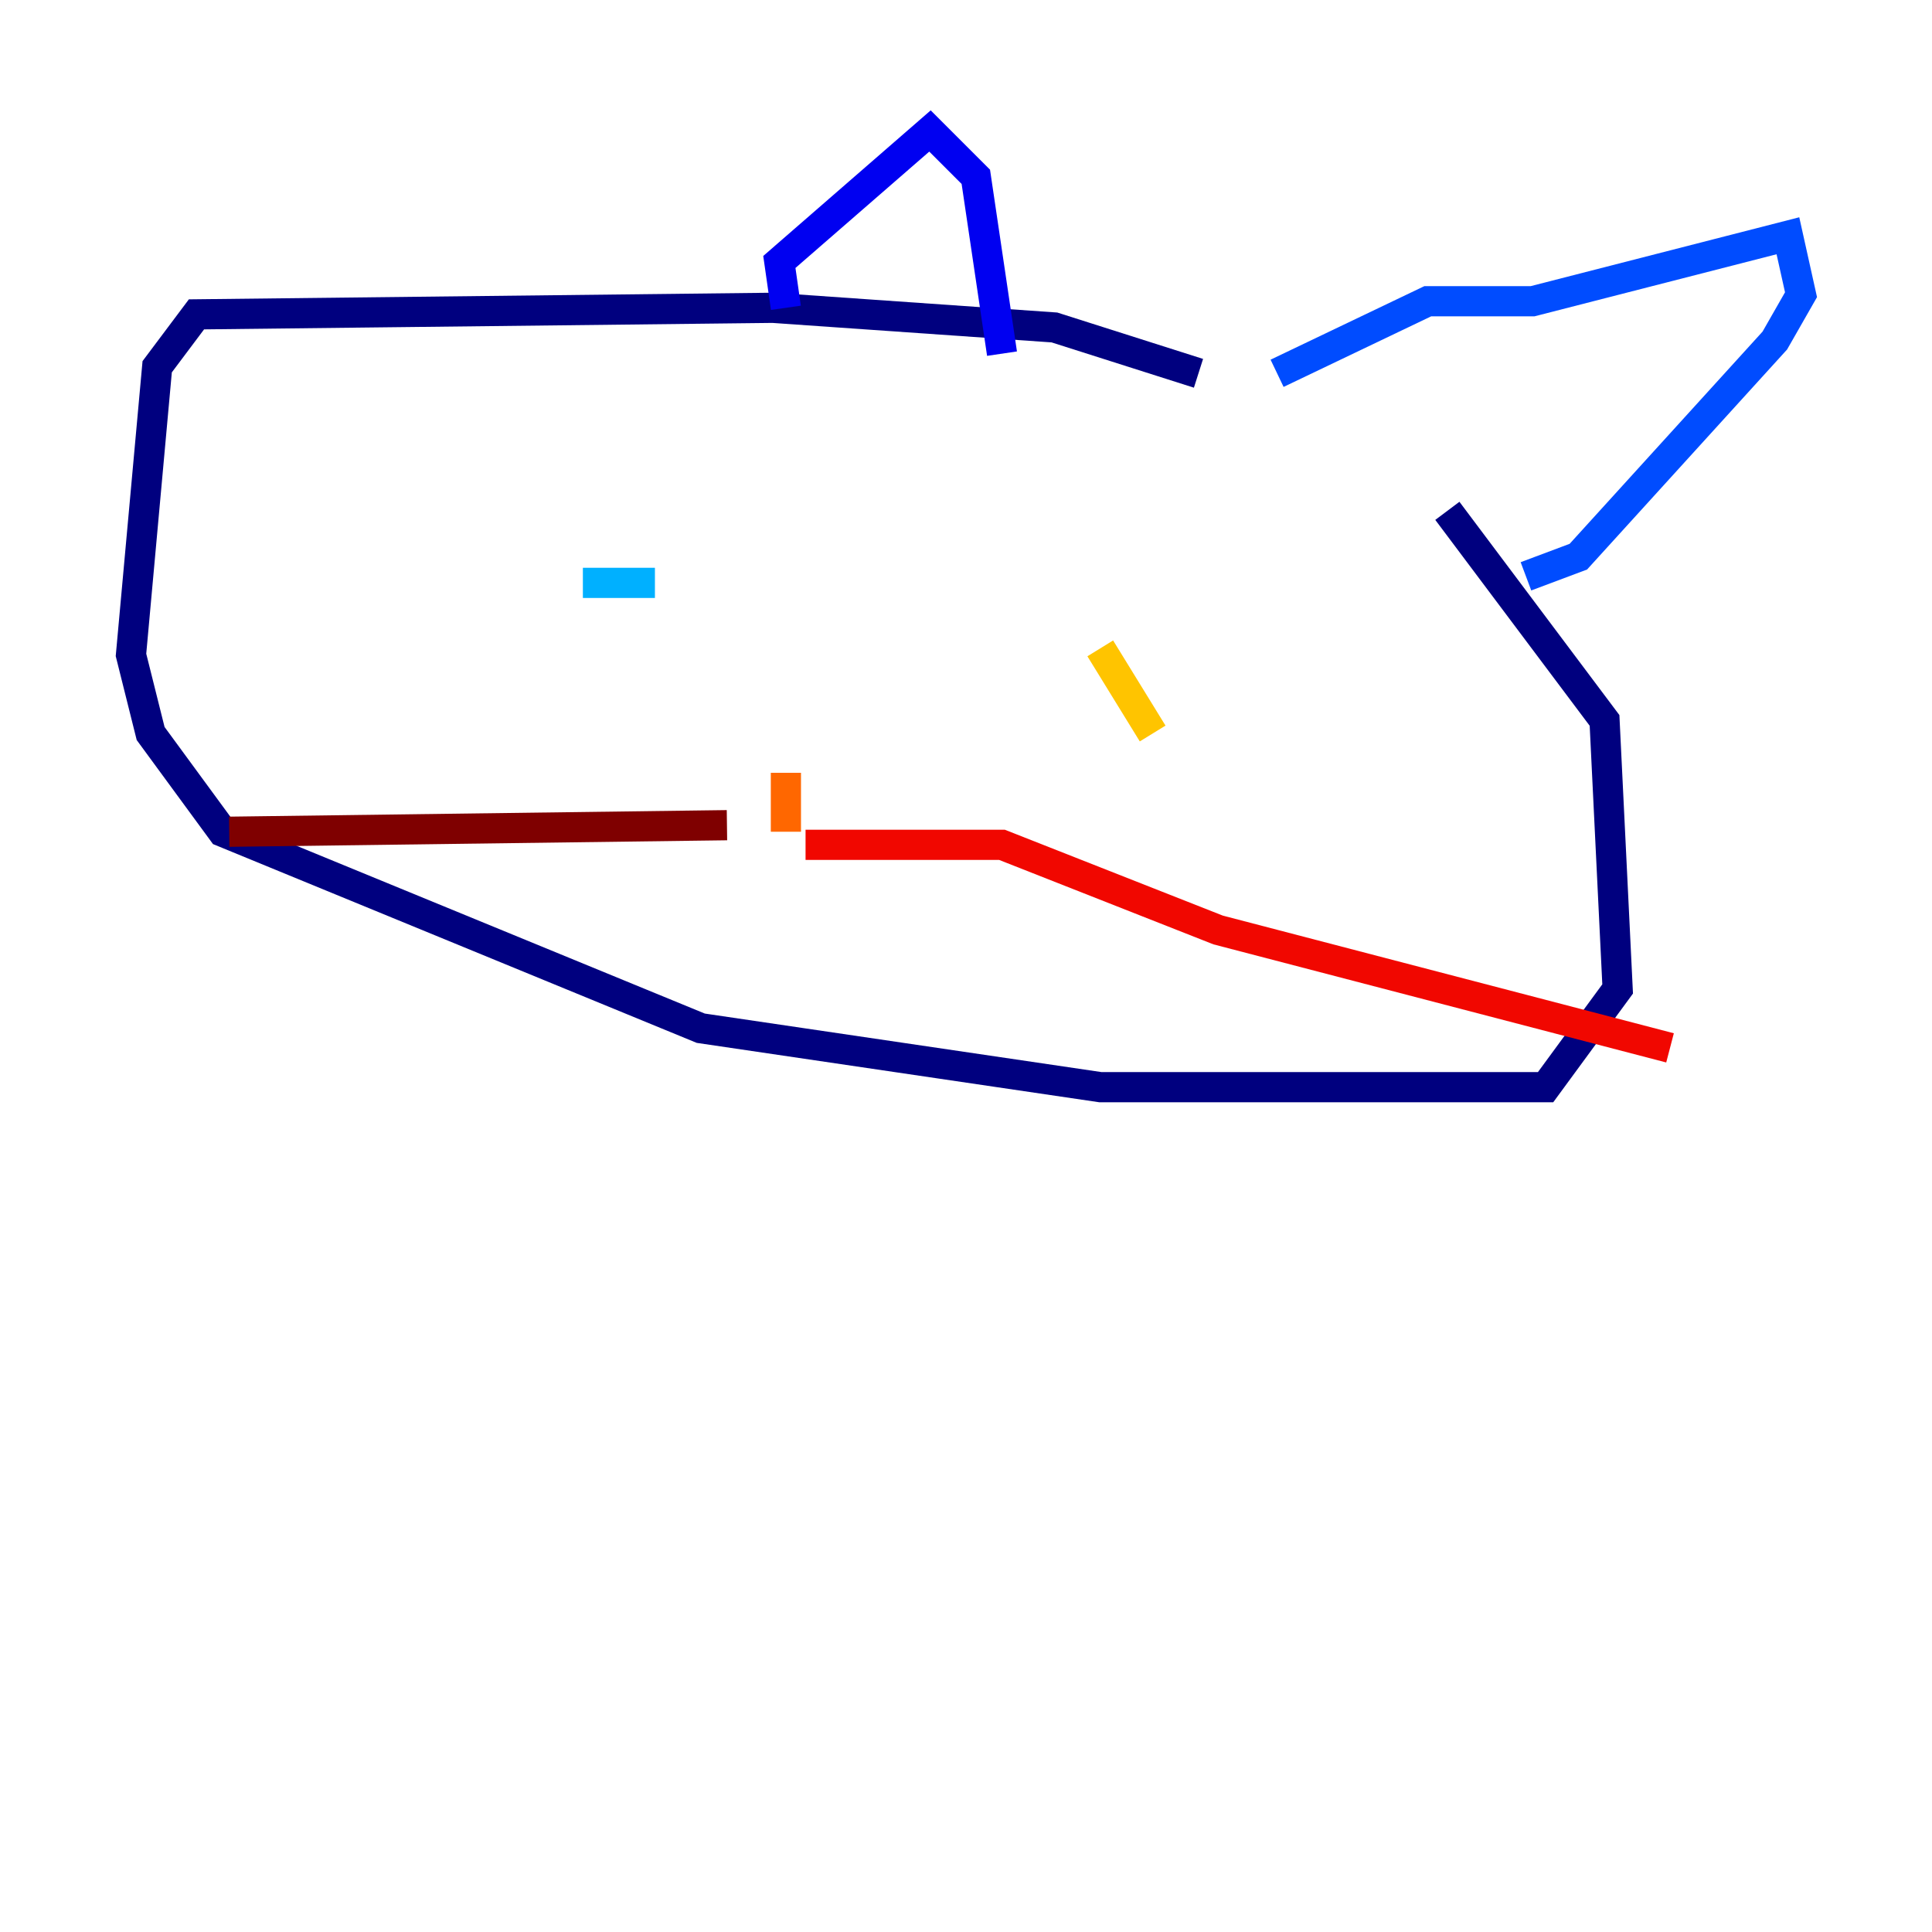 <?xml version="1.0" encoding="utf-8" ?>
<svg baseProfile="tiny" height="128" version="1.2" viewBox="0,0,128,128" width="128" xmlns="http://www.w3.org/2000/svg" xmlns:ev="http://www.w3.org/2001/xml-events" xmlns:xlink="http://www.w3.org/1999/xlink"><defs /><polyline fill="none" points="79.403,24.732 69.858,21.695 51.2,20.393 13.017,20.827 10.414,24.298 8.678,43.39 9.98,48.597 14.752,55.105 46.427,68.122 72.895,72.027 102.4,72.027 107.173,65.519 106.305,47.729 95.891,33.844" stroke="#00007f" stroke-width="2" /><polyline fill="none" points="52.068,20.393 51.634,17.356 61.614,8.678 64.651,11.715 66.386,23.43" stroke="#0000f1" stroke-width="2" /><polyline fill="none" points="84.61,24.732 94.59,19.959 101.532,19.959 118.454,15.62 119.322,19.525 117.586,22.563 104.57,36.881 101.098,38.183" stroke="#004cff" stroke-width="2" /><polyline fill="none" points="38.617,38.617 43.39,38.617" stroke="#00b0ff" stroke-width="2" /><polyline fill="none" points="54.671,39.485 54.671,39.485" stroke="#29ffcd" stroke-width="2" /><polyline fill="none" points="74.197,42.956 74.197,42.956" stroke="#7cff79" stroke-width="2" /><polyline fill="none" points="72.895,42.956 72.895,42.956" stroke="#cdff29" stroke-width="2" /><polyline fill="none" points="72.895,42.956 76.366,48.597" stroke="#ffc400" stroke-width="2" /><polyline fill="none" points="52.068,51.2 52.068,55.105" stroke="#ff6700" stroke-width="2" /><polyline fill="none" points="53.37,55.973 66.386,55.973 80.705,61.614 110.644,69.424" stroke="#f10700" stroke-width="2" /><polyline fill="none" points="48.163,54.671 15.186,55.105" stroke="#7f0000" stroke-width="2" /></svg>